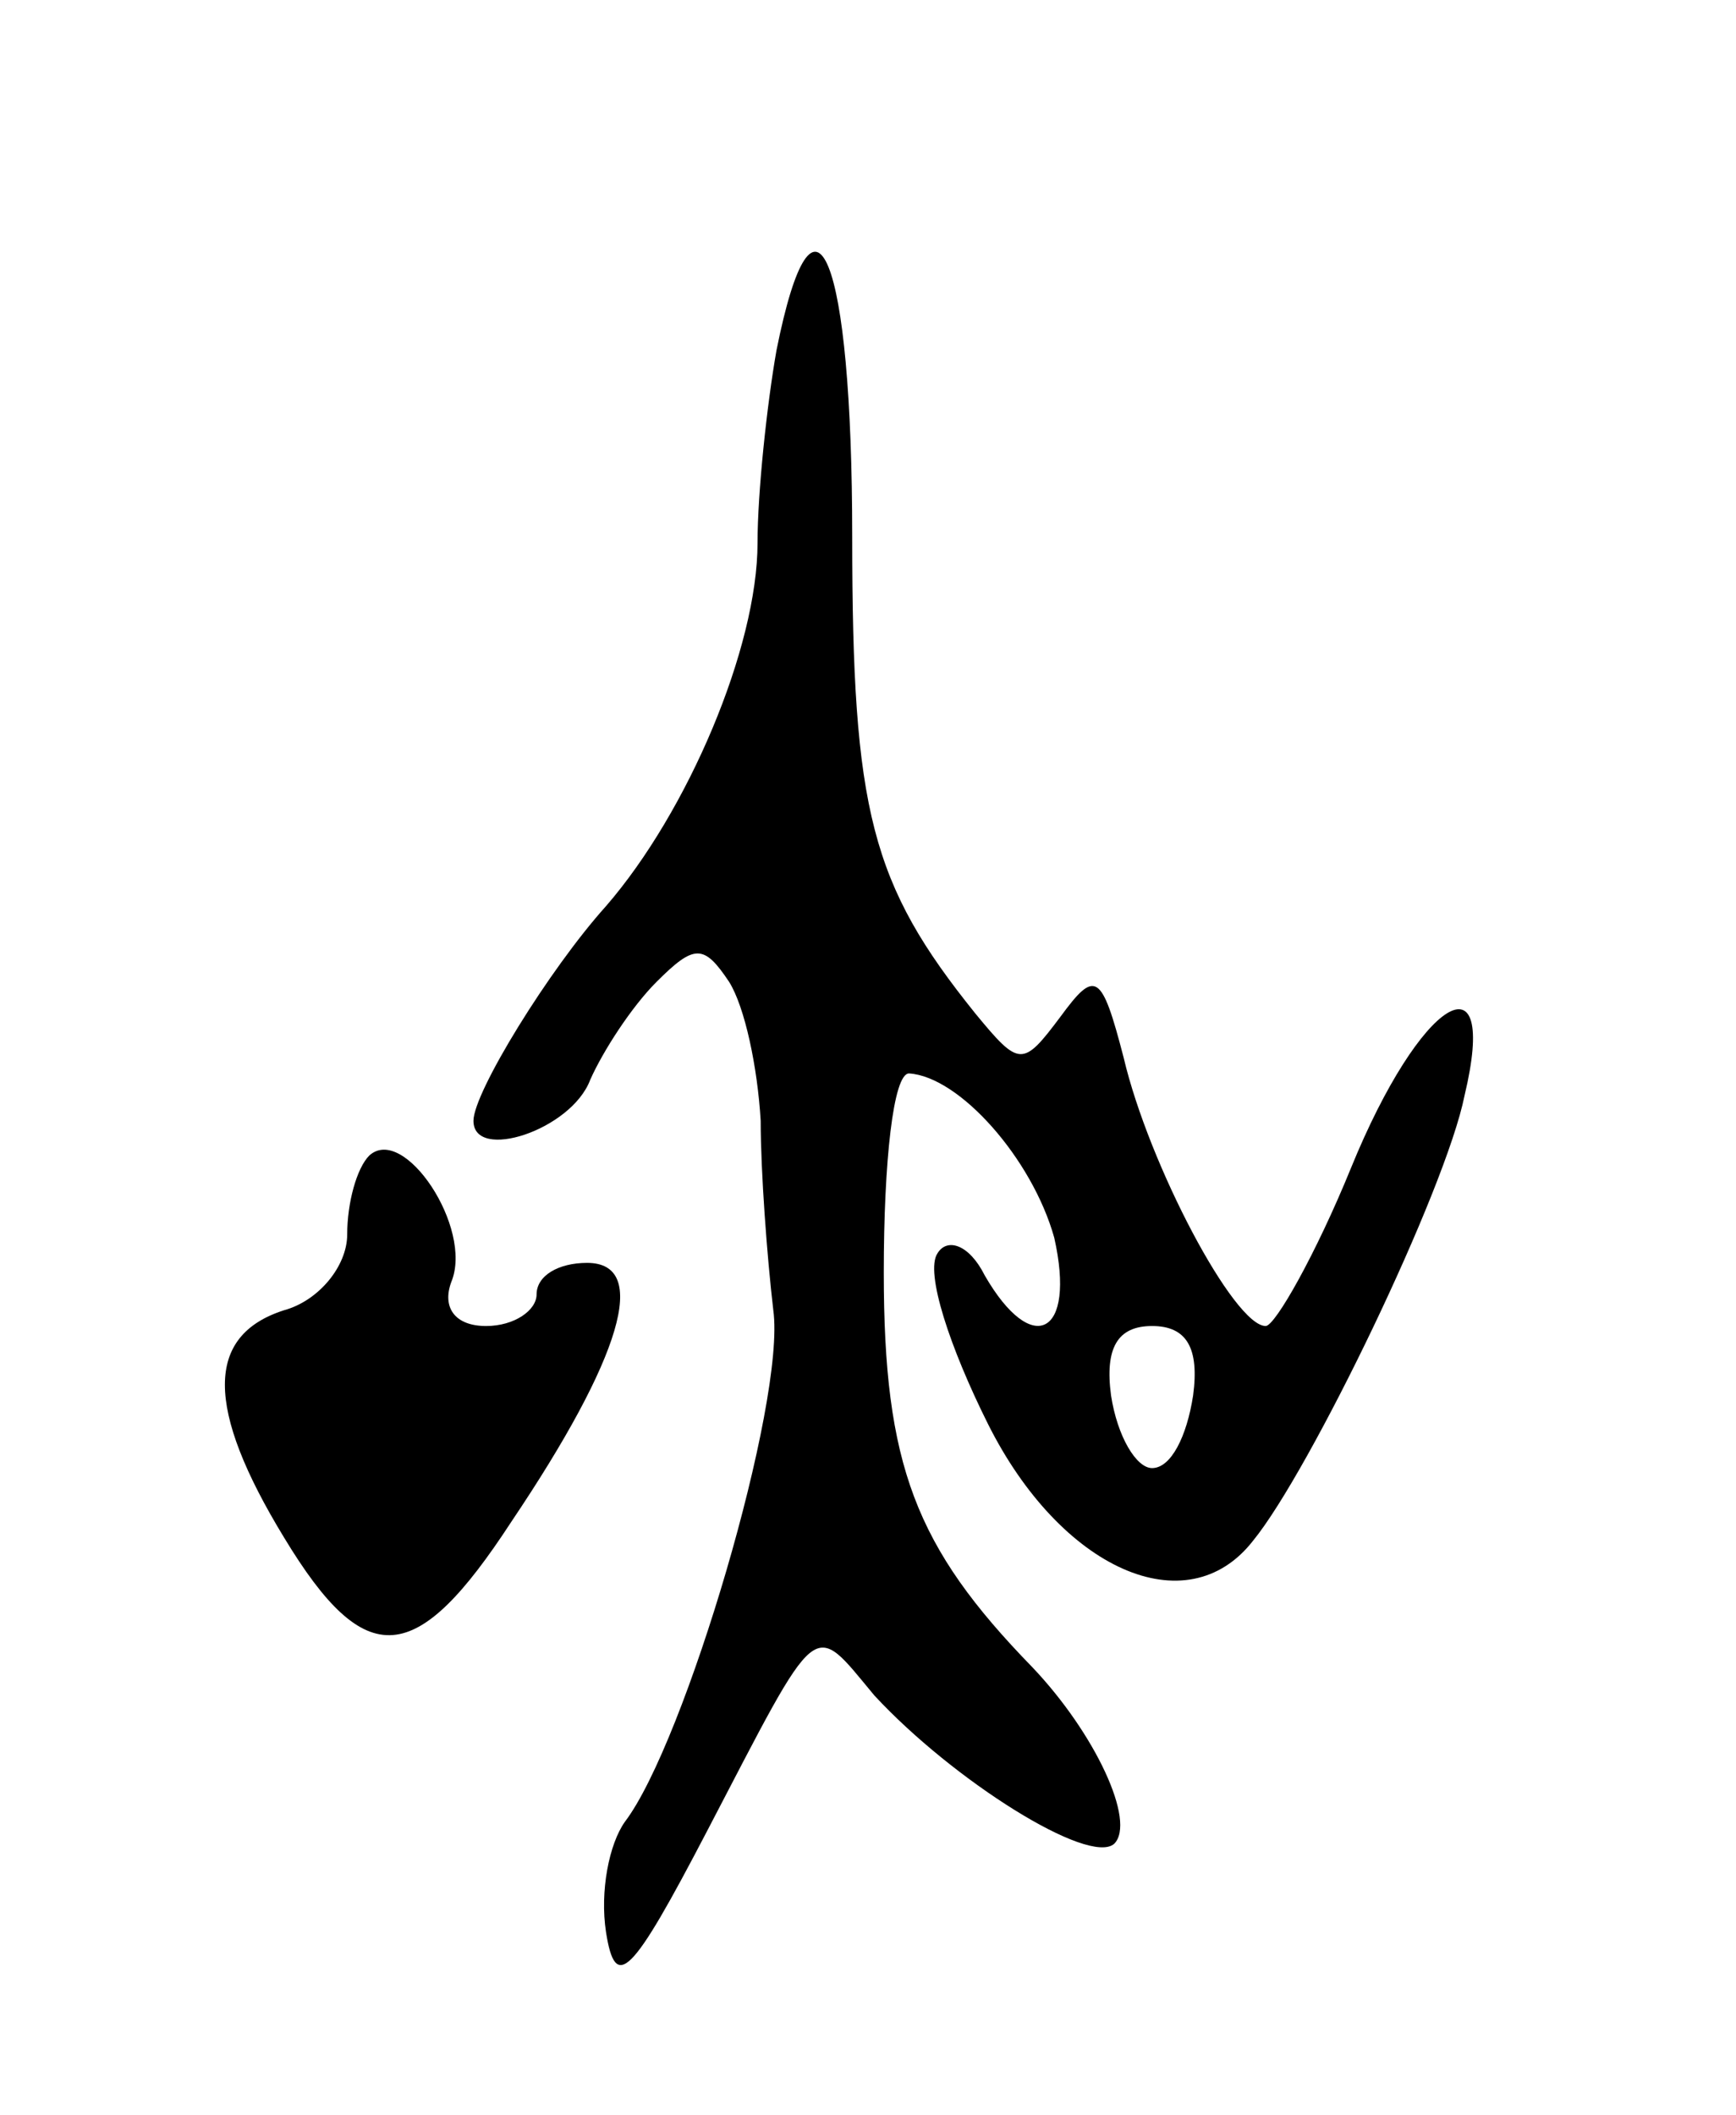 <svg version="1.0" xmlns="http://www.w3.org/2000/svg"
 width="55pt" height="67pt" viewBox="0 0 55 67"
 preserveAspectRatio="xMidYMid meet">
<g transform="translate(0,67) scale(0.1,-0.1)"
fill="#000000" stroke="none">
<path d="M246 559 c-3 -17 -6 -45 -6 -61 0 -33 -22 -85 -48 -115 -18 -20 -42
-59 -42 -68 0 -13 31 -3 37 13 4 9 13 23 21 31 12 12 15 12 23 0 5 -8 9 -27
10 -44 0 -16 2 -43 4 -60 4 -29 -28 -137 -47 -162 -5 -7 -8 -22 -6 -35 3 -19
8 -14 32 32 36 69 33 67 53 43 25 -27 68 -54 76 -47 7 7 -6 35 -26 56 -37 38
-47 64 -47 125 0 35 3 63 8 63 16 -1 39 -27 46 -52 7 -31 -7 -38 -22 -12 -5
10 -12 12 -15 7 -4 -6 4 -30 16 -54 23 -46 63 -64 84 -37 18 22 61 111 67 141
11 46 -14 31 -36 -23 -11 -27 -24 -50 -27 -50 -10 0 -37 51 -45 85 -7 27 -9
28 -20 13 -12 -16 -13 -16 -27 1 -33 41 -39 64 -39 151 0 89 -12 119 -24 59z
m132 -331 c-2 -13 -7 -23 -13 -23 -5 0 -11 10 -13 23 -2 15 2 22 13 22 11 0
15 -7 13 -22z"/>
<path d="M117 304 c-4 -4 -7 -15 -7 -25 0 -10 -9 -21 -20 -24 -25 -8 -25 -31
0 -72 26 -43 42 -41 72 5 35 52 44 82 24 82 -9 0 -16 -4 -16 -10 0 -5 -7 -10
-16 -10 -10 0 -14 6 -11 14 7 17 -15 50 -26 40z"/>
</g>
</svg>
